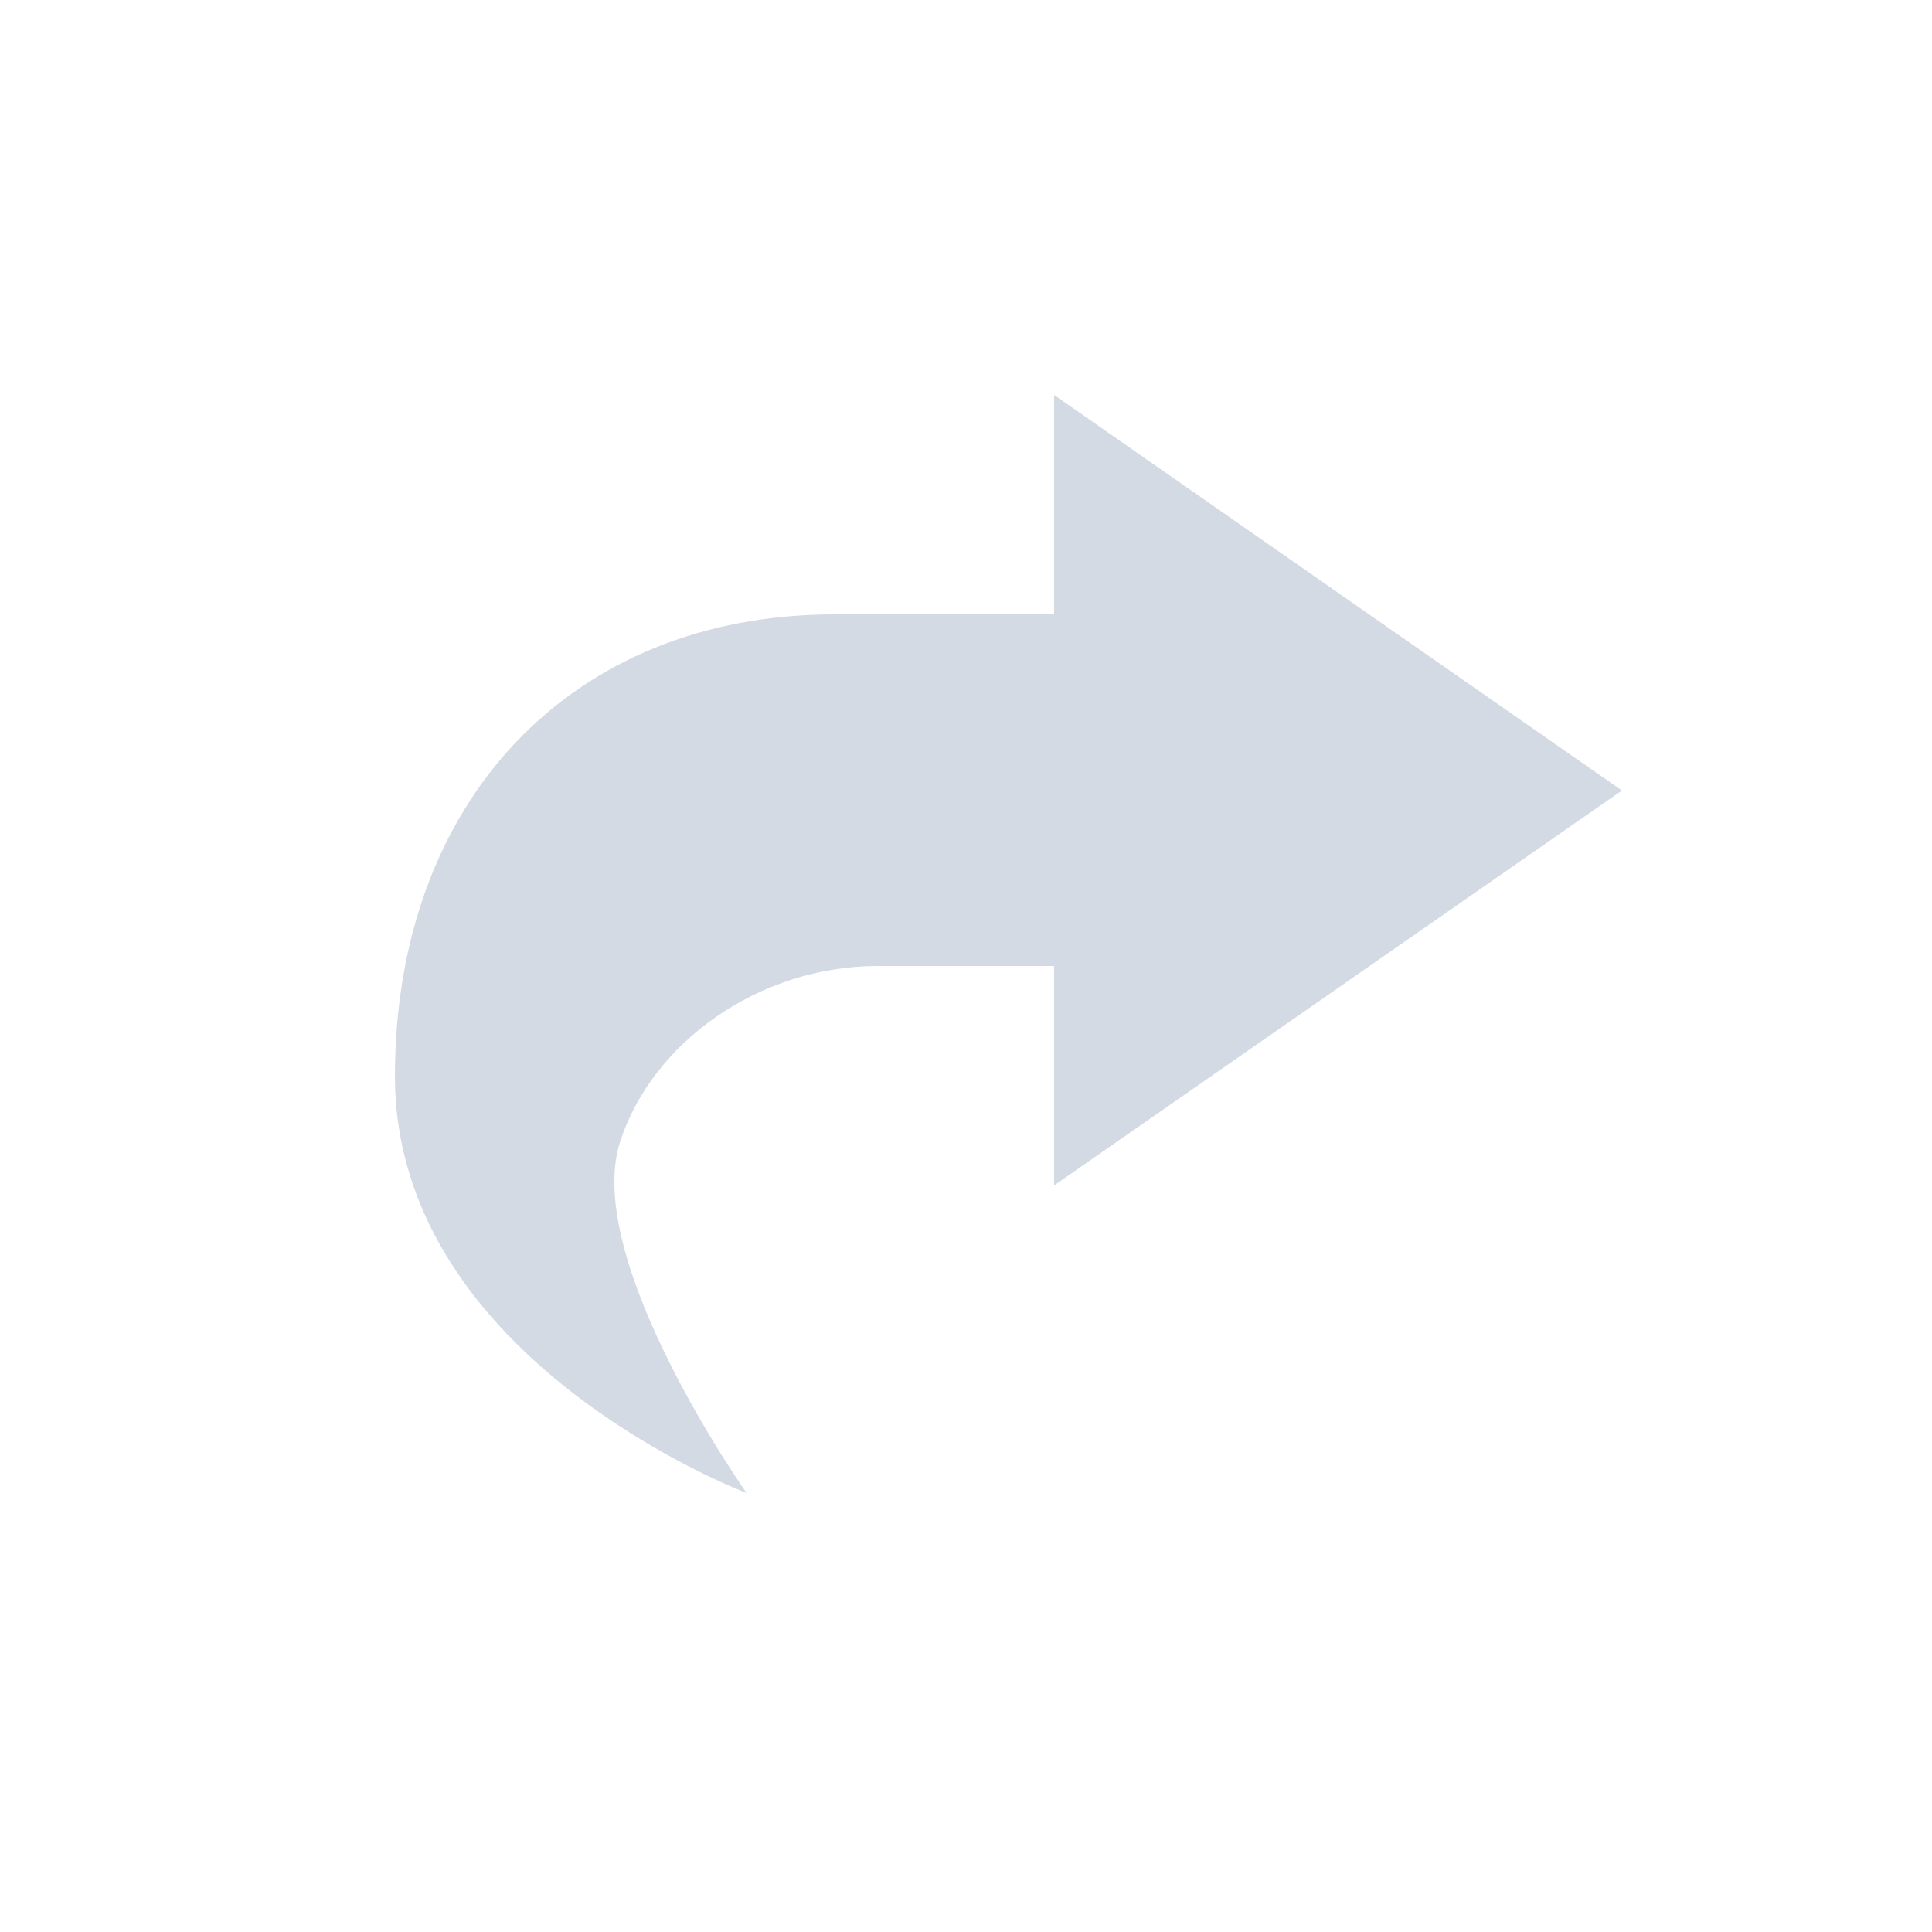 <?xml version="1.0" encoding="UTF-8"?>
<svg xmlns="http://www.w3.org/2000/svg" xmlns:xlink="http://www.w3.org/1999/xlink" width="12pt" height="12pt" viewBox="0 0 12 12" version="1.1">
<g id="surface1">
<path style=" stroke:none;fill-rule:nonzero;fill:rgb(82.745%,85.49%,89.02%);fill-opacity:1;" d="M 6.547 2.453 L 6.547 3.816 L 5.184 3.816 C 3.547 3.816 2.453 4.977 2.453 6.684 C 2.453 8.453 4.637 9.273 4.637 9.273 C 4.637 9.273 3.613 7.824 3.852 7.09 C 4.051 6.477 4.711 6 5.453 6 L 6.547 6 L 6.547 7.363 L 10.074 4.91 Z M 6.547 2.453 "/>
</g>
</svg>
